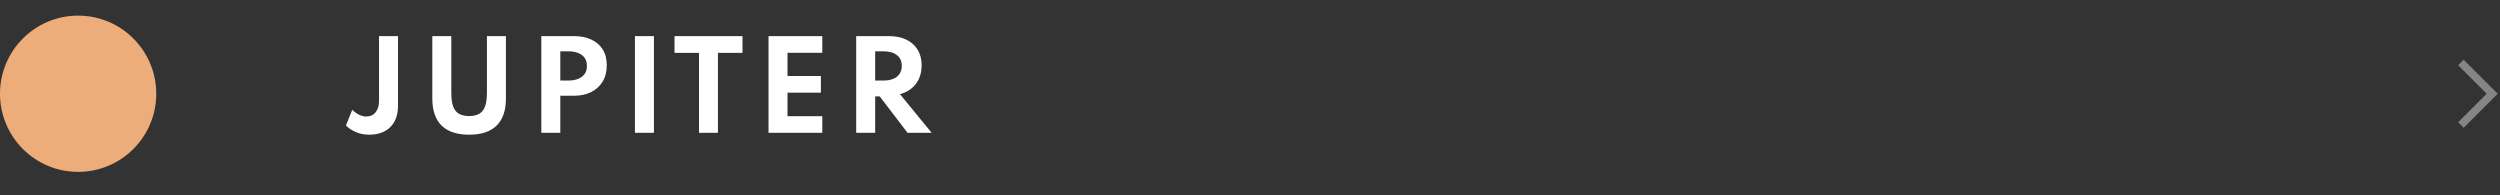 <svg width="320" height="25" viewBox="0 0 320 25" fill="none" xmlns="http://www.w3.org/2000/svg">
<rect x="0" y="0" width="320" height="25" fill="#333333" stroke="none"/>
<path d="M47.248 17.24C46.097 17.24 45.108 16.85 44.278 16.07L45.087 14.06C45.703 14.63 46.292 14.915 46.858 14.915C47.377 14.915 47.782 14.735 48.072 14.375C48.367 14.015 48.515 13.52 48.515 12.89V4.625H50.945V13.52C50.945 14.7 50.617 15.615 49.962 16.265C49.307 16.915 48.403 17.24 47.248 17.24ZM60.047 17.24C58.497 17.24 57.325 16.852 56.53 16.078C55.735 15.297 55.337 14.143 55.337 12.613V4.625H57.767V11.915C57.767 12.96 57.945 13.713 58.3 14.172C58.66 14.627 59.242 14.855 60.047 14.855C60.852 14.855 61.432 14.627 61.787 14.172C62.147 13.713 62.327 12.96 62.327 11.915V4.625H64.757V12.613C64.757 14.143 64.36 15.297 63.565 16.078C62.775 16.852 61.602 17.24 60.047 17.24ZM69.289 17V4.625H73.504C74.309 4.625 75.024 4.765 75.649 5.045C76.274 5.325 76.766 5.742 77.126 6.298C77.486 6.848 77.666 7.535 77.666 8.36C77.666 9.18 77.486 9.88 77.126 10.46C76.766 11.04 76.274 11.485 75.649 11.795C75.024 12.1 74.309 12.252 73.504 12.252H71.719V17H69.289ZM71.719 10.31H72.754C73.179 10.31 73.569 10.248 73.924 10.123C74.284 9.998 74.574 9.797 74.794 9.523C75.014 9.248 75.124 8.885 75.124 8.435C75.124 7.98 75.014 7.617 74.794 7.348C74.574 7.072 74.284 6.875 73.924 6.755C73.569 6.63 73.179 6.567 72.754 6.567H71.719V10.31ZM81.272 17V4.625H83.703V17H81.272ZM89.474 17V6.77H86.339V4.625H95.039V6.77H91.896V17H89.474ZM98.37 17V4.625H105.255V6.755H100.8V9.732H105.075V11.863H100.8V14.87H105.255V17H98.37ZM109.592 17V4.625H113.807C114.652 4.625 115.384 4.775 116.004 5.075C116.629 5.37 117.112 5.798 117.452 6.357C117.797 6.912 117.969 7.582 117.969 8.367C117.969 8.988 117.859 9.547 117.639 10.047C117.419 10.543 117.104 10.96 116.694 11.3C116.284 11.64 115.787 11.893 115.202 12.057L119.252 17H116.169L112.599 12.335H112.022V17H109.592ZM112.022 10.31H113.057C113.562 10.31 113.989 10.238 114.339 10.092C114.689 9.947 114.957 9.735 115.142 9.455C115.332 9.17 115.427 8.83 115.427 8.435C115.427 7.835 115.219 7.375 114.804 7.055C114.394 6.73 113.812 6.567 113.057 6.567H112.022V10.31Z" fill="white"/>
<circle cx="10" cy="12" r="10" fill="#ECAD7A"/>
<path opacity="0.4" d="M315 8L319 12L315 16" stroke="white"/>
</svg>
